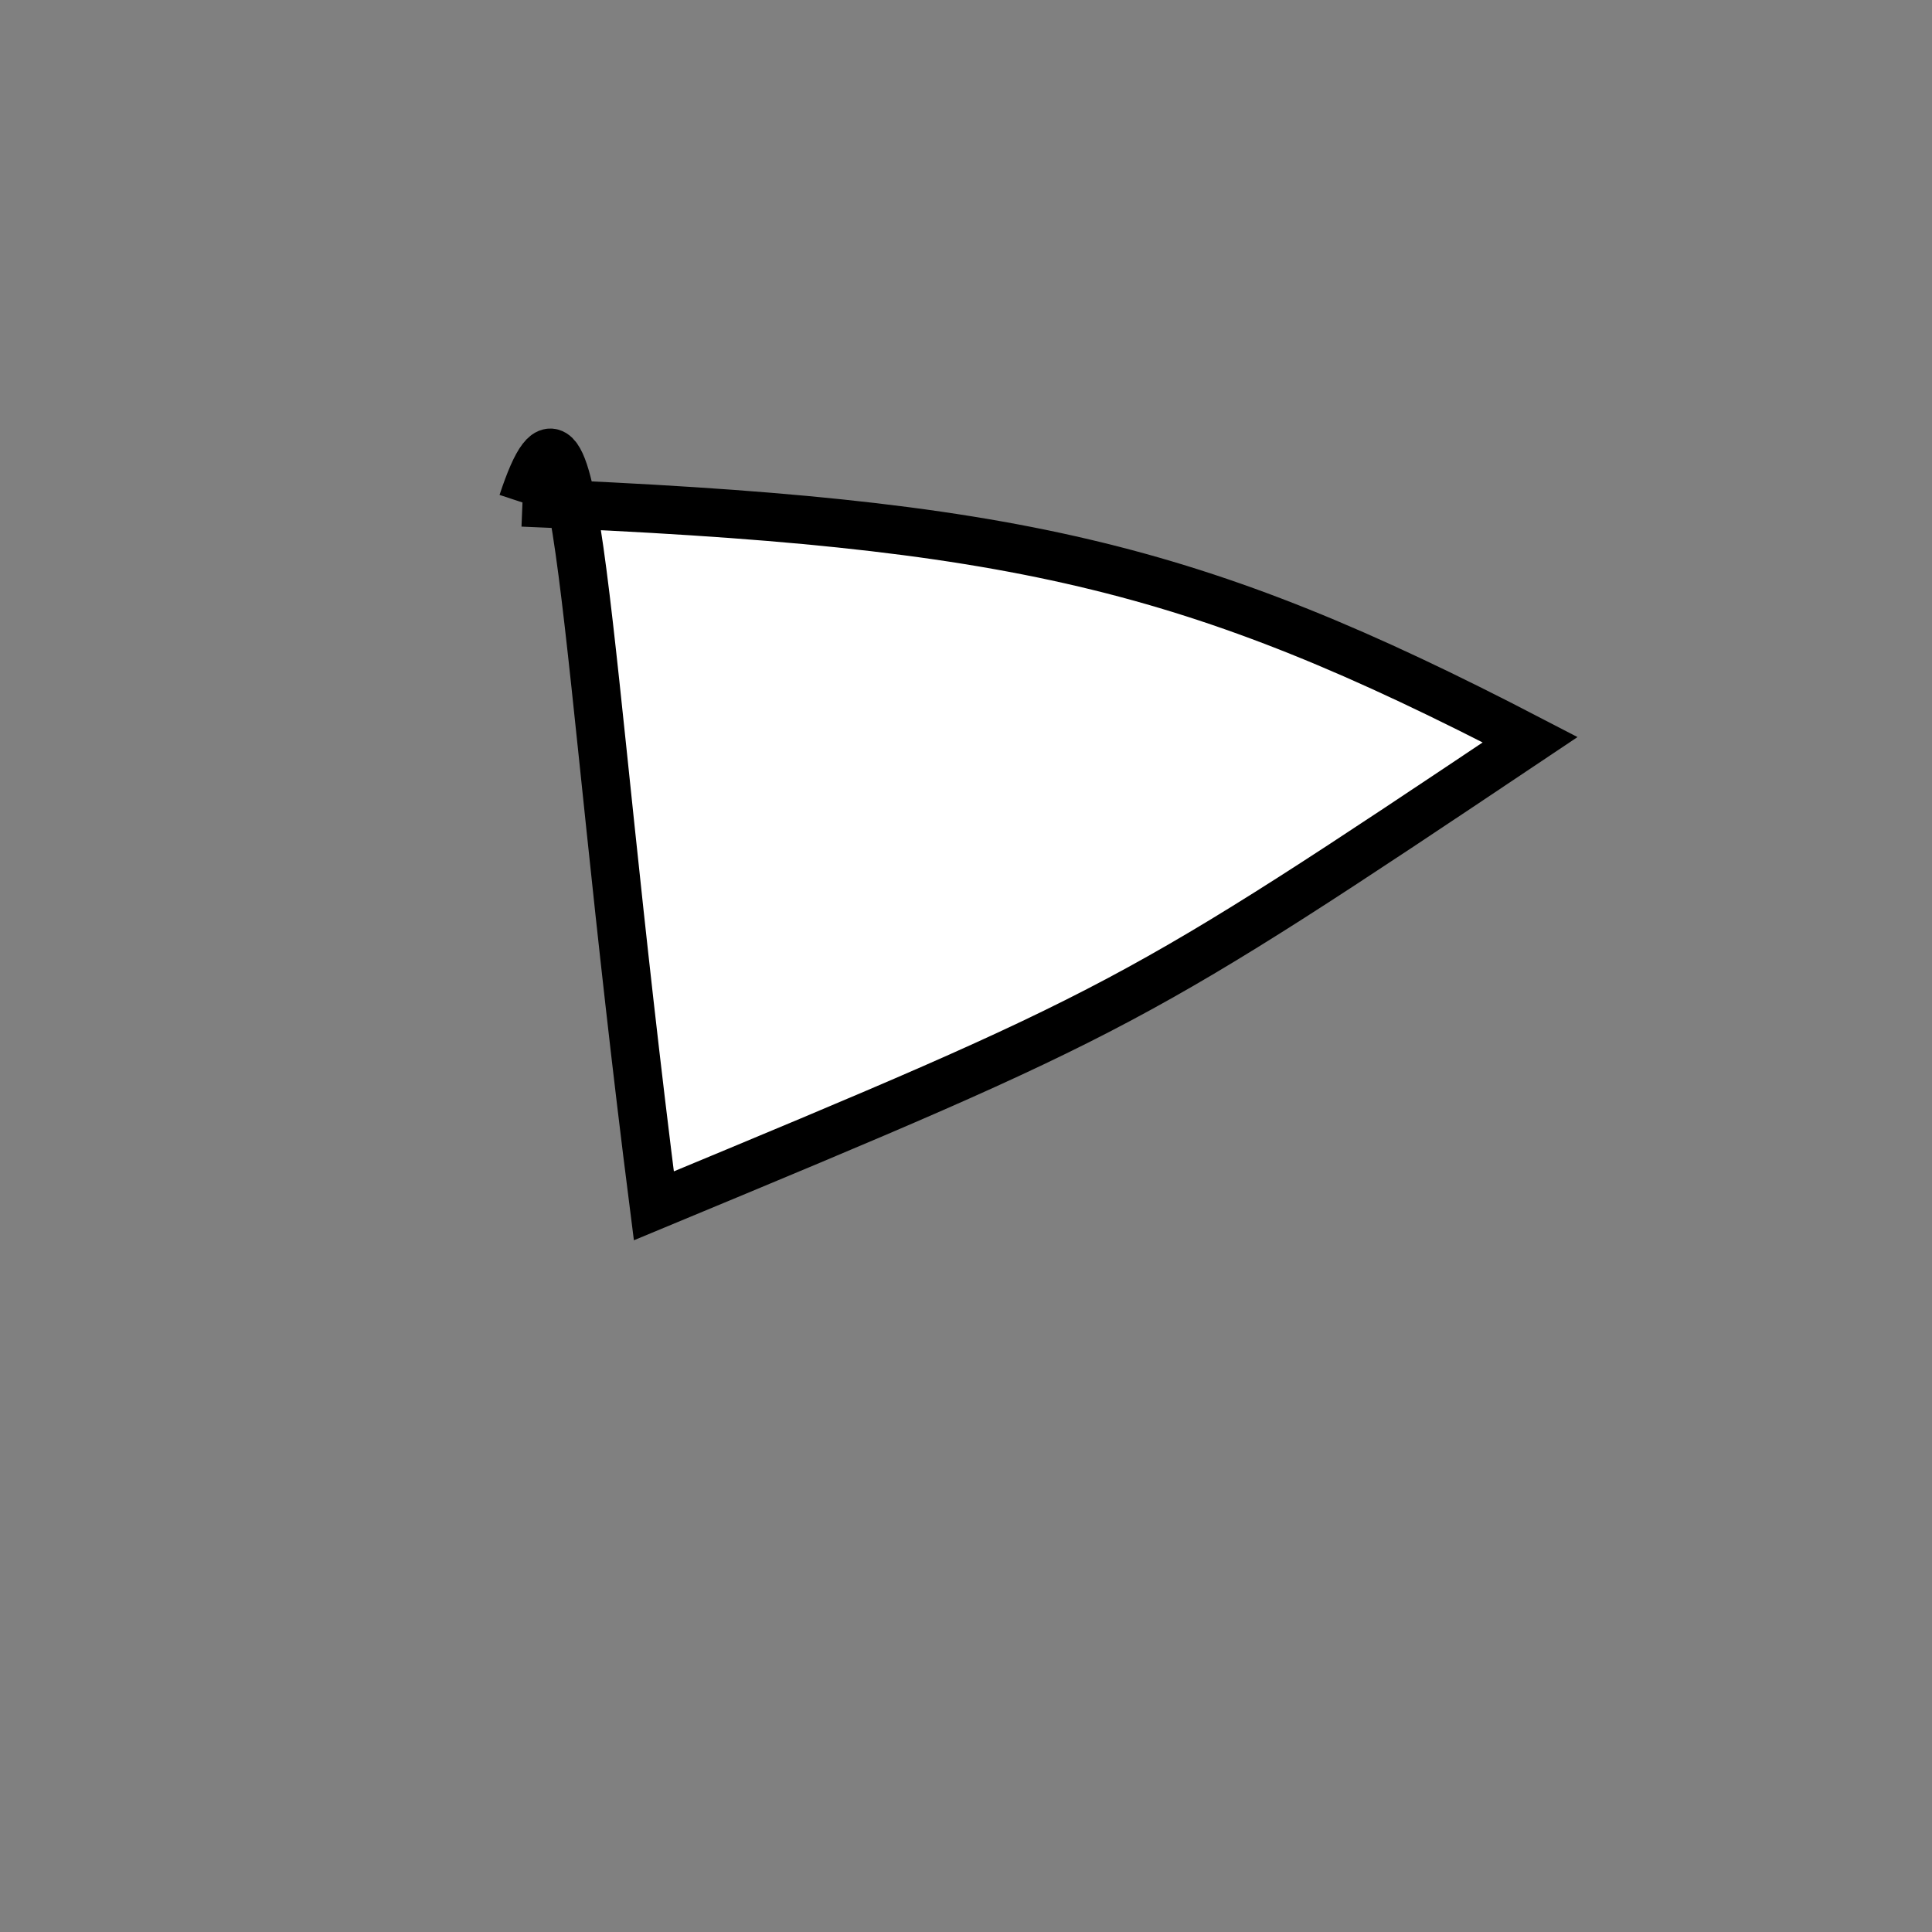 <?xml version="1.0" standalone="no"?>
<!DOCTYPE svg PUBLIC "-//W3C//DTD SVG 1.1//EN" "http://www.w3.org/Graphics/SVG/1.1/DTD/svg11.dtd">
<svg width="200px" height="200px" viewBox="0 0 200 200" xmlns="http://www.w3.org/2000/svg" version="1.1">
<rect x="0" y="0" width="200" height="200" fill="#808080" stroke="none"/>
<title>Example</title>
<desc>Just a stage</desc>
<path d='M 54.087 52.017C 104.963 54.098 123.548 58.473 158.404 76.574 C 117.141 104.197 116.359 104.613 67.687 124.827 C 60.103 65.322 60.103 33.783 54.087 52.017' fill="white" stroke-dasharray="[0,0]" stroke="black" stroke-width="5"/>
</svg>
